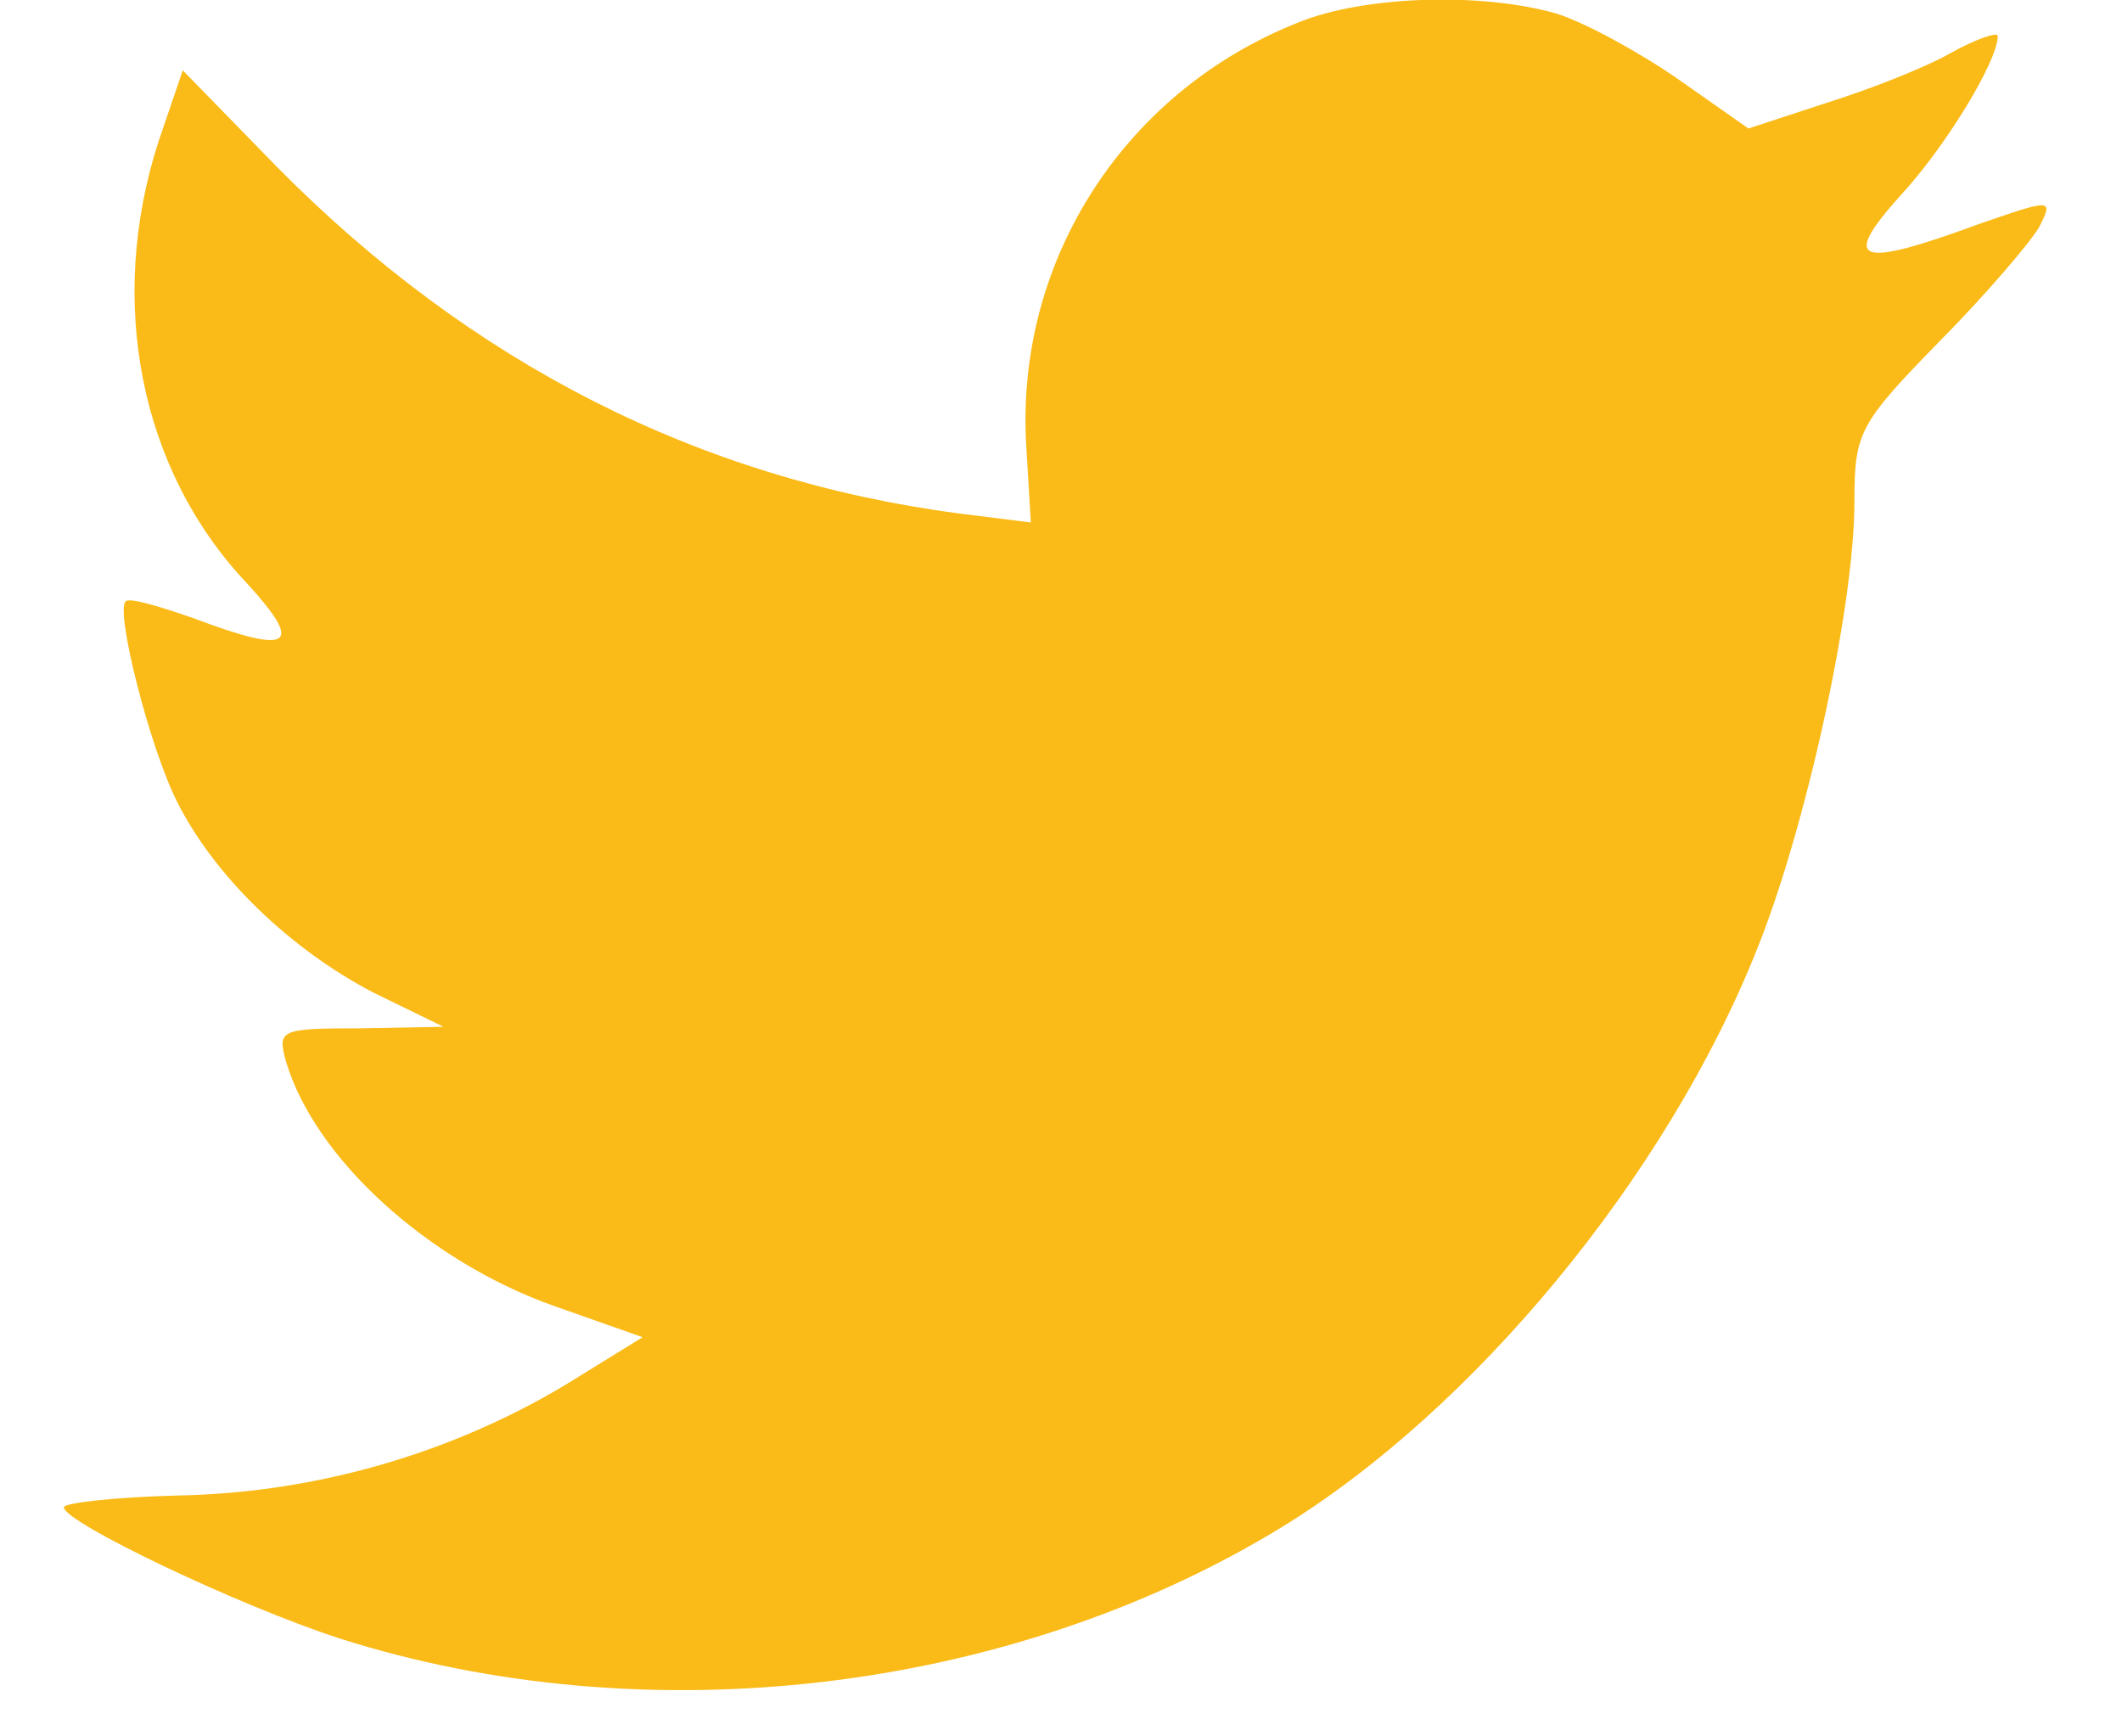 <svg width="22" height="18" viewBox="0 0 22 18" fill="none" xmlns="http://www.w3.org/2000/svg">
<path fill-rule="evenodd" clip-rule="evenodd" d="M10.642 4.658L10.687 5.416L9.944 5.323C7.241 4.967 4.88 3.761 2.875 1.734L1.895 0.729L1.642 1.471C1.108 3.126 1.449 4.874 2.563 6.05C3.157 6.7 3.023 6.793 1.999 6.406C1.642 6.282 1.33 6.189 1.301 6.236C1.197 6.344 1.553 7.752 1.835 8.309C2.221 9.082 3.009 9.84 3.87 10.289L4.598 10.644L3.736 10.66C2.905 10.66 2.875 10.675 2.964 11C3.261 12.006 4.434 13.073 5.741 13.537L6.662 13.862L5.86 14.357C4.672 15.069 3.276 15.471 1.88 15.502C1.212 15.517 0.662 15.579 0.662 15.625C0.662 15.78 2.474 16.646 3.528 16.987C6.692 17.992 10.449 17.559 13.271 15.842C15.276 14.62 17.281 12.191 18.216 9.84C18.721 8.587 19.226 6.298 19.226 5.199C19.226 4.488 19.271 4.395 20.103 3.544C20.593 3.049 21.053 2.508 21.142 2.353C21.291 2.059 21.276 2.059 20.518 2.322C19.256 2.786 19.078 2.724 19.702 2.028C20.162 1.533 20.712 0.636 20.712 0.373C20.712 0.327 20.489 0.404 20.236 0.543C19.969 0.698 19.375 0.93 18.929 1.069L18.127 1.332L17.4 0.822C16.999 0.543 16.434 0.234 16.137 0.141C15.38 -0.076 14.221 -0.045 13.538 0.203C11.682 0.899 10.509 2.693 10.642 4.658Z" fill="#FABB18"/>
</svg>
